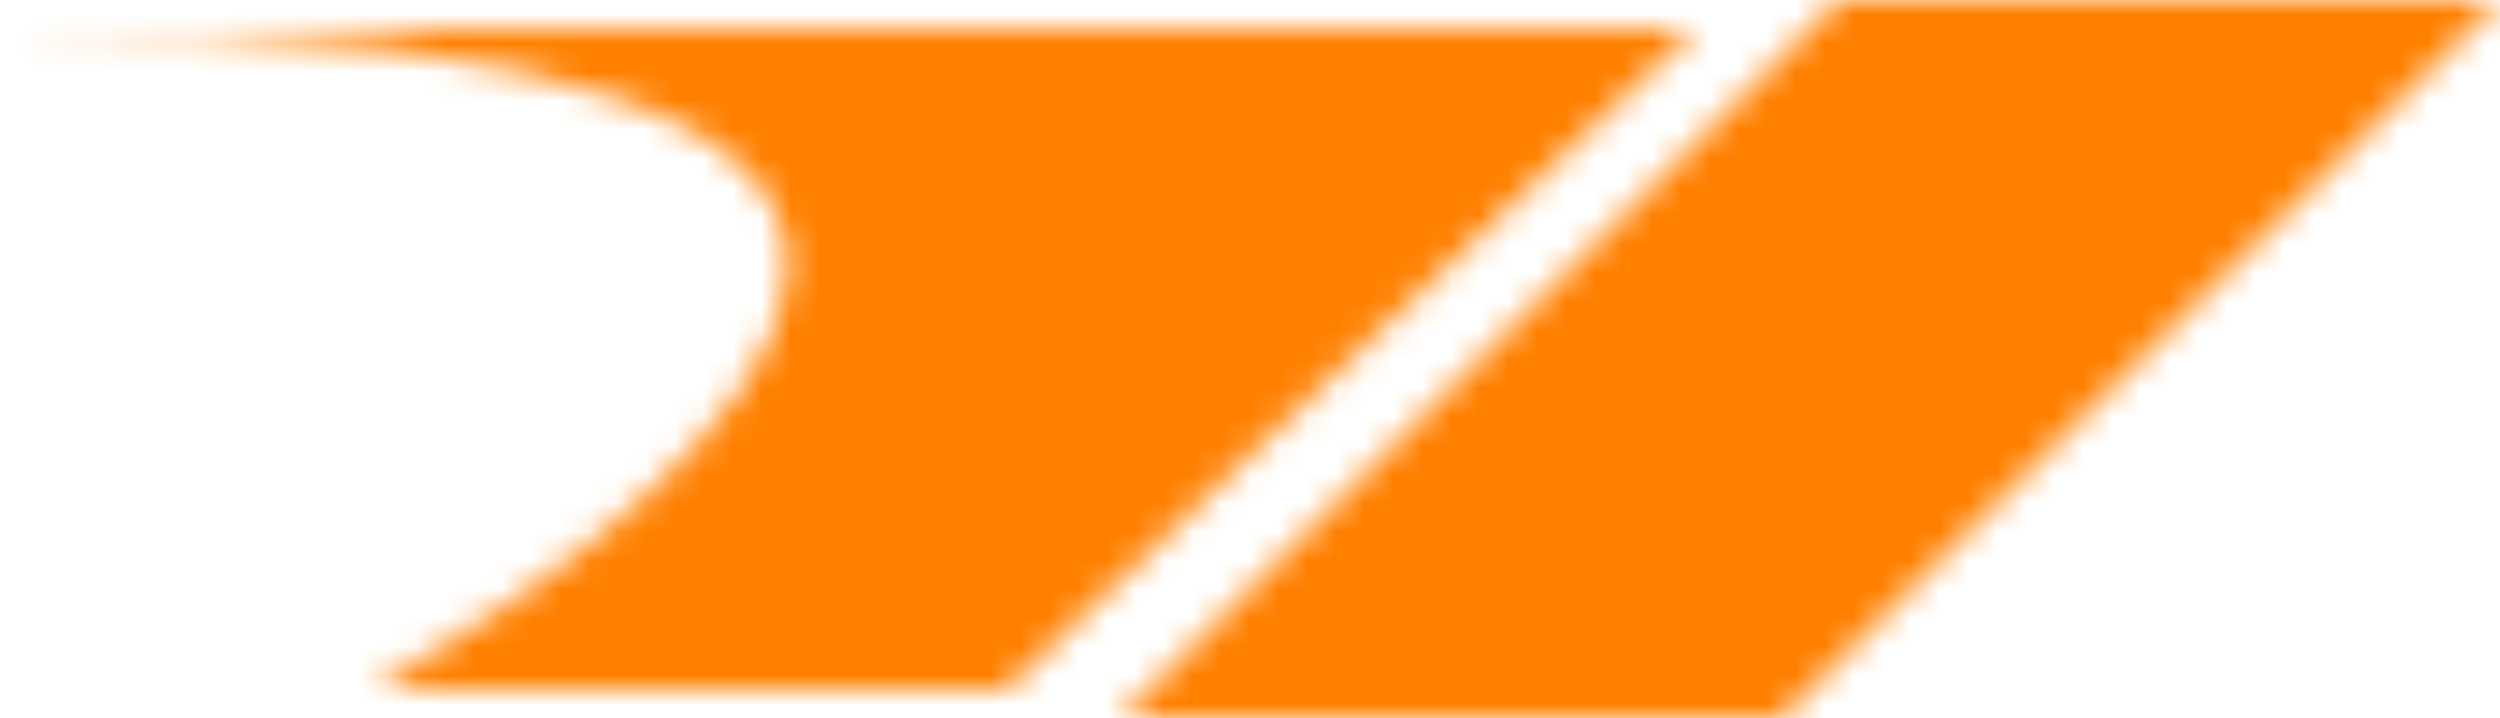 <svg width="87" height="25" viewBox="0 0 87 25" fill="none" xmlns="http://www.w3.org/2000/svg">
<mask id="path-1-inside-1_653_17" fill="white">
<path d="M13 24C26.333 16.333 42.4 1 0 1H59L35 24H13Z"/>
<path d="M64 0H65H87L62 25H39L64 0Z"/>
</mask>
<path d="M13 24L0.04 1.46L-84.377 50L13 50V24ZM35 24V50H45.447L52.989 42.772L35 24ZM59 1L76.99 19.772L123.708 -25L59 -25V1ZM64 0V-26H53.23L45.615 -18.385L64 0ZM39 25L20.615 6.615L-23.77 51H39V25ZM62 25V51H72.77L80.385 43.385L62 25ZM87 0L105.385 18.385L149.77 -26H87V0ZM0 27C9.801 27 13.008 27.987 12.845 27.927C12.646 27.854 9.641 26.78 6.605 23.274C2.938 19.039 1.023 13.298 1.483 7.552C1.866 2.763 3.739 -0.238 4.282 -1.052C4.932 -2.029 5.311 -2.294 4.898 -1.912C4.063 -1.139 2.317 0.151 0.04 1.46L25.96 46.54C30.35 44.015 35.612 40.514 40.214 36.256C42.52 34.123 45.225 31.282 47.57 27.759C49.806 24.399 52.742 18.883 53.317 11.698C53.969 3.556 51.374 -4.46 45.918 -10.762C41.094 -16.335 35.189 -19.266 30.743 -20.896C22.084 -24.07 11.399 -25 0 -25V27ZM13 50H35V-2H13V50ZM52.989 42.772L76.99 19.772L41.011 -17.772L17.011 5.228L52.989 42.772ZM59 -25H0V27H59V-25ZM65 -26H64V26H65V-26ZM45.615 -18.385L20.615 6.615L57.385 43.385L82.385 18.385L45.615 -18.385ZM39 51H62V-1H39V51ZM80.385 43.385L105.385 18.385L68.615 -18.385L43.615 6.615L80.385 43.385ZM87 -26H65V26H87V-26Z" fill="#FF8000" mask="url(#path-1-inside-1_653_17)"/>
</svg>
